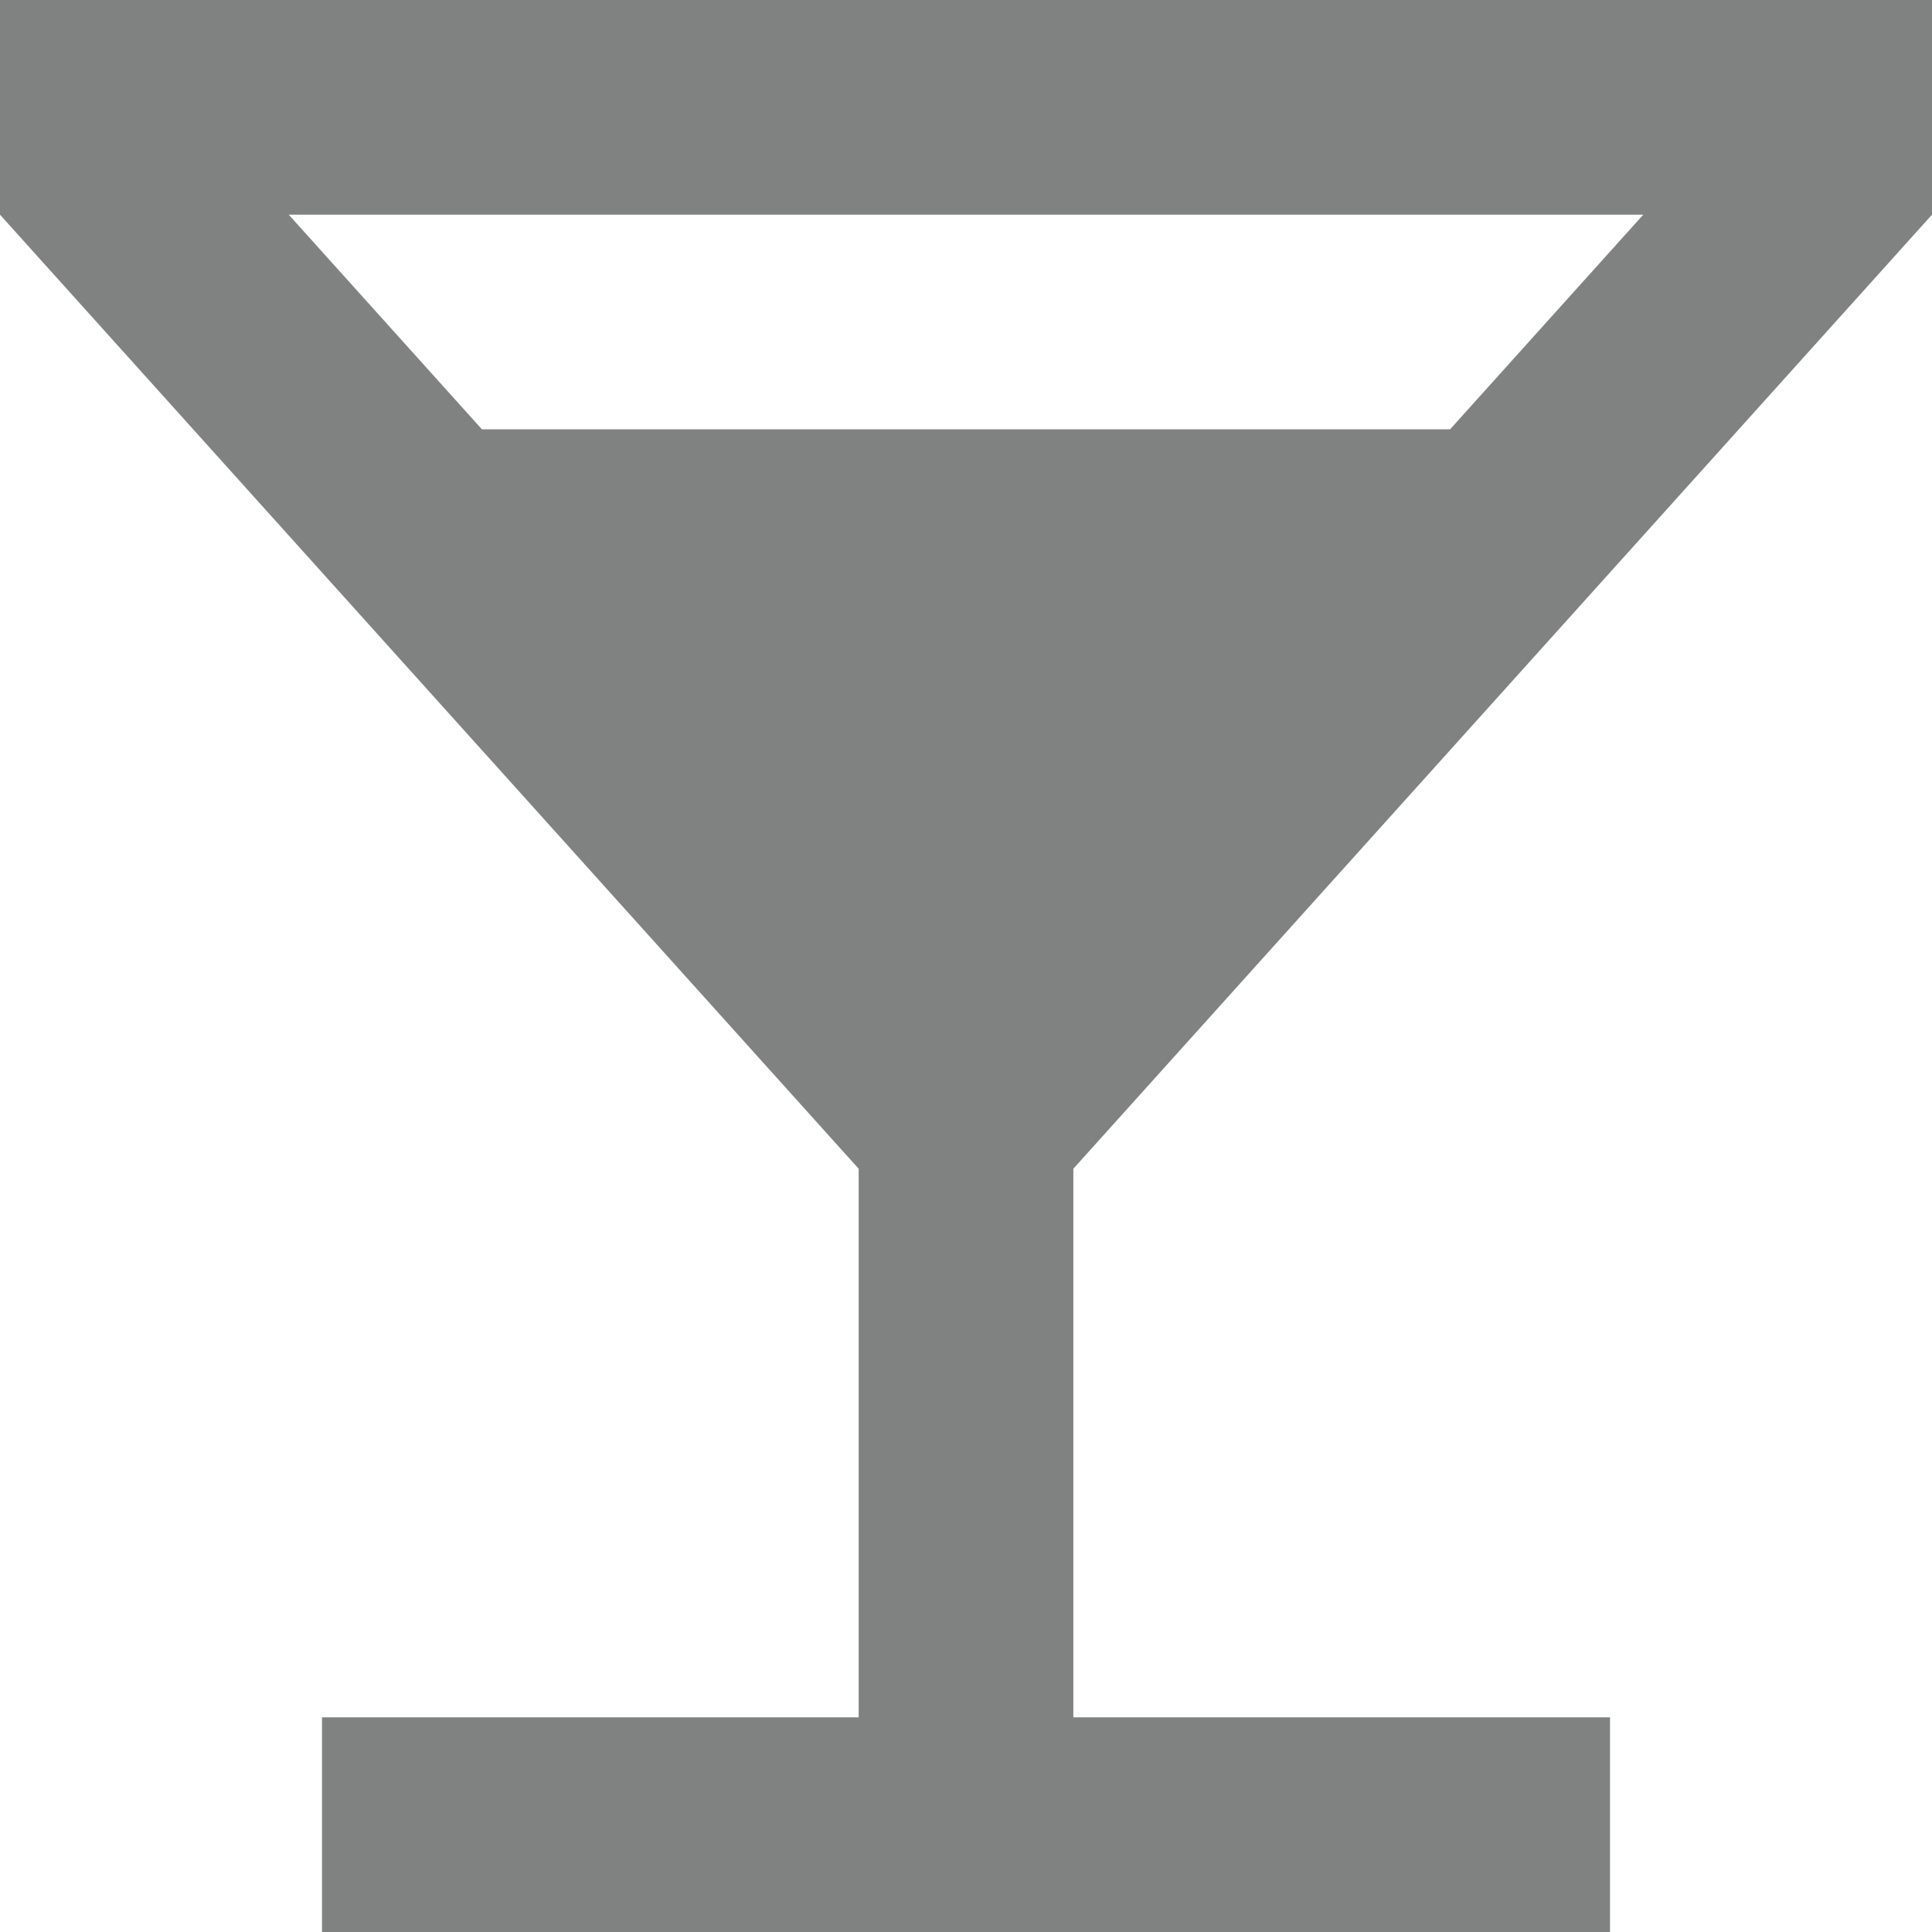 <svg width="18" height="18" viewBox="0 0 18 18" fill="none" xmlns="http://www.w3.org/2000/svg">
<path d="M8 16V10.889L0 2V0H18V2L10 10.889V16H15V18H3V16H8ZM4.49 4H13.51L15.31 2H2.69L4.49 4Z" fill="#2C2D2E" fill-opacity="0.6"/>
</svg>
